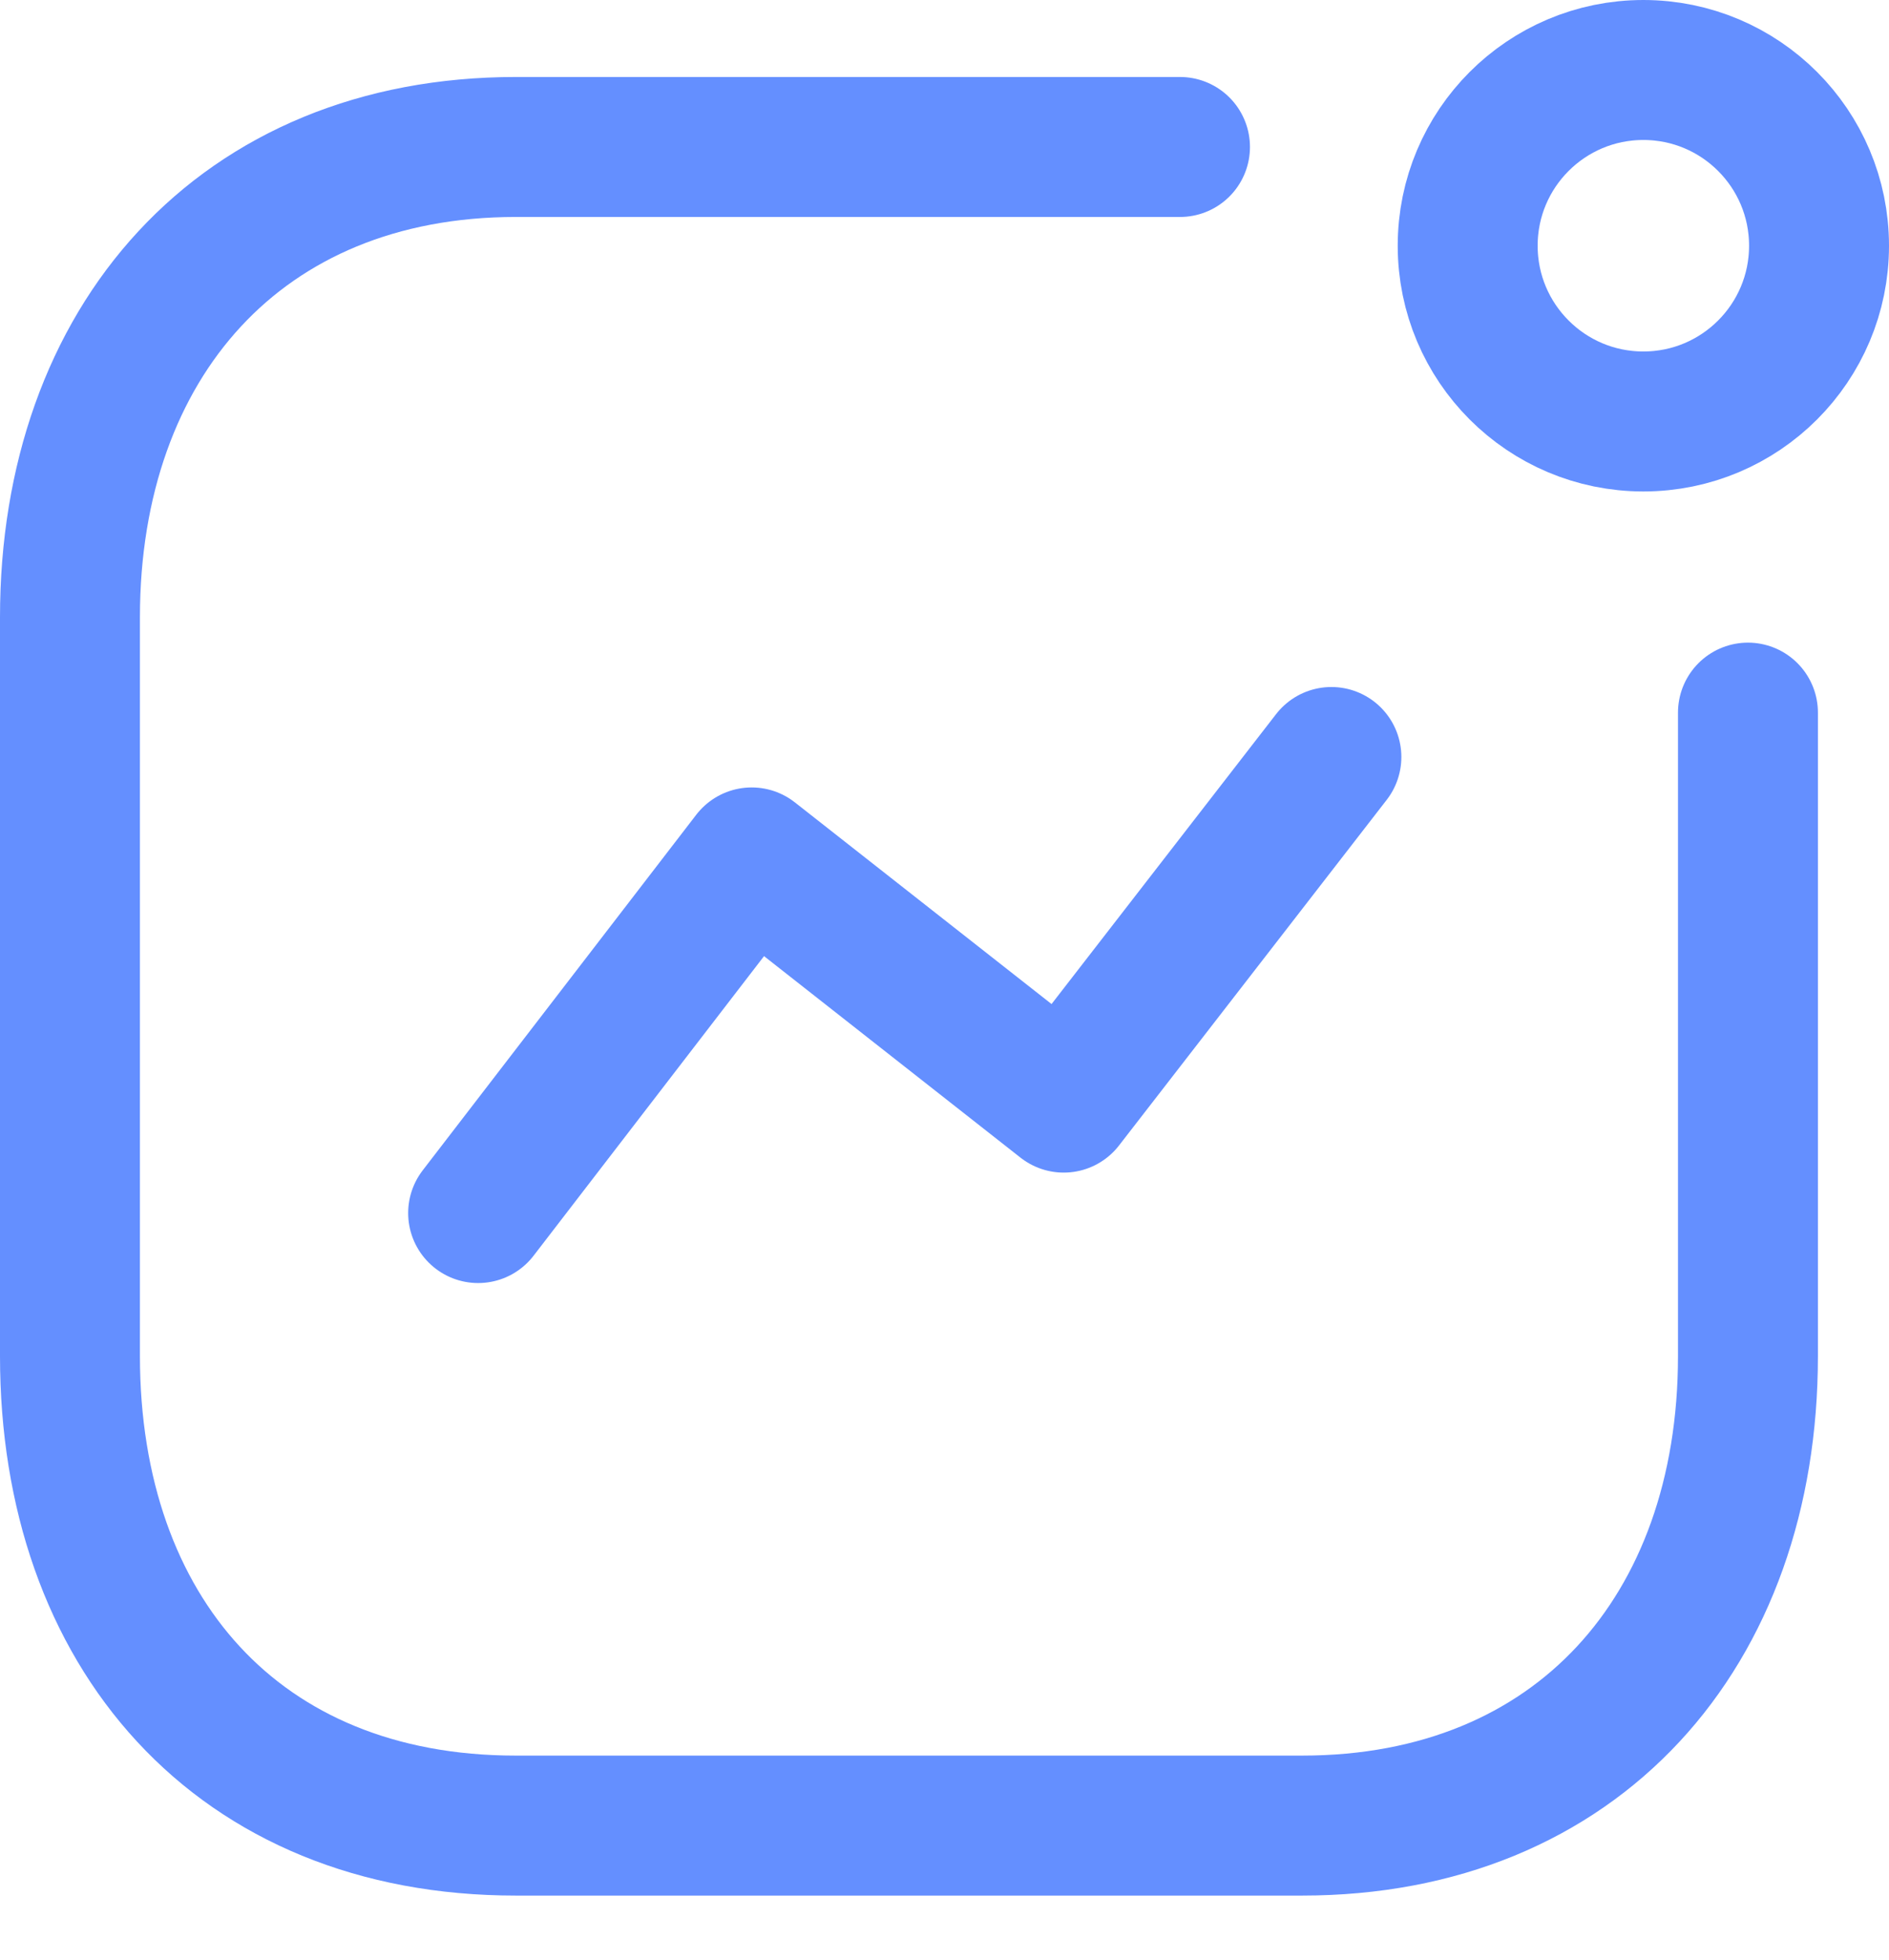 <svg width="27" height="28" viewBox="0 0 27 28" fill="none" xmlns="http://www.w3.org/2000/svg">
<path d="M6.834 17.332L10.744 12.251L15.204 15.754L19.03 10.816" stroke="#648FFF" stroke-width="2" stroke-linecap="round" stroke-linejoin="round"/>
<circle cx="23.489" cy="3.511" r="2.511" stroke="#648FFF" stroke-width="2" stroke-linecap="round" stroke-linejoin="round"/>
<path d="M16.866 2.1H7.373C3.439 2.1 1 4.886 1 8.819V19.376C1 23.31 3.391 26.084 7.373 26.084H18.611C22.545 26.084 24.984 23.31 24.984 19.376V10.182" stroke="#648FFF" stroke-width="2" stroke-linecap="round" stroke-linejoin="round"/>
</svg>
